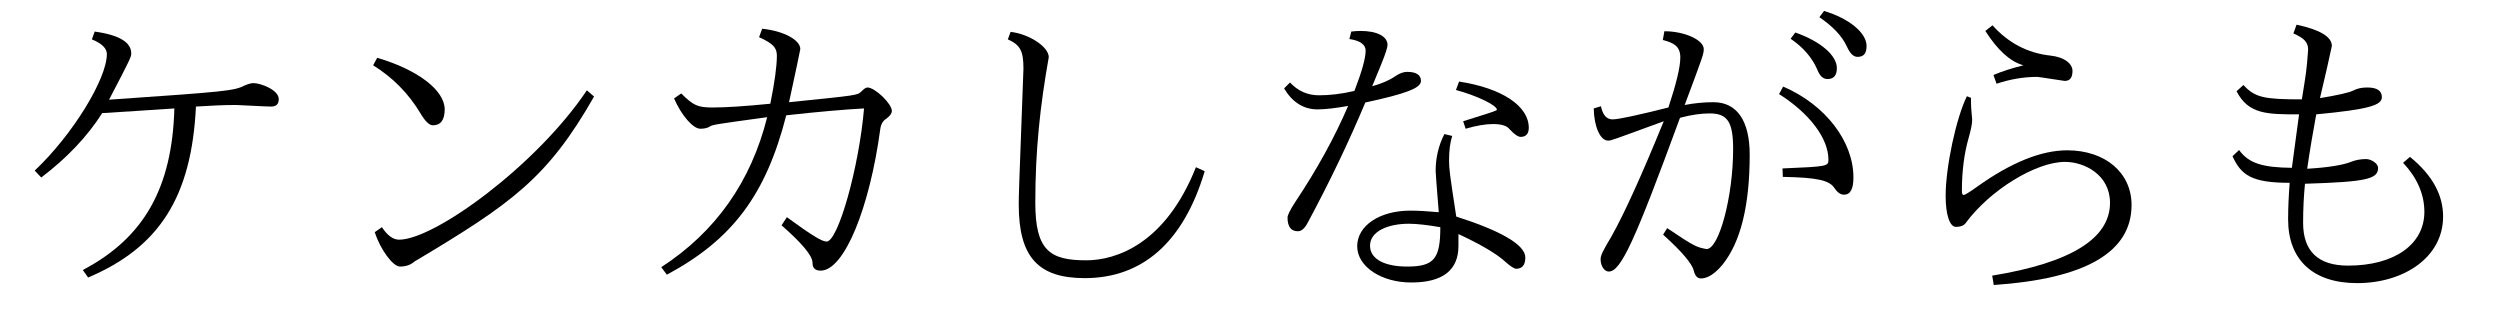 <?xml version='1.0' encoding='UTF-8'?>
<!-- This file was generated by dvisvgm 2.9.1 -->
<svg version='1.1' xmlns='http://www.w3.org/2000/svg' xmlns:xlink='http://www.w3.org/1999/xlink' width='79.701pt' height='9.963pt' viewBox='132.005 -8.767 79.701 9.963'>
<defs>
<path id='g0-76' d='M3.377-5.34C2.381-5.091 1.783-4.961 1.594-4.961S1.285-5.101 1.225-5.38L.996-5.31C1.006-4.722 1.205-4.284 1.455-4.284C1.544-4.284 1.544-4.284 3.228-4.902C2.521-3.168 1.963-1.943 1.564-1.235C1.275-.747 1.215-.628 1.215-.498C1.215-.289 1.335-.11 1.474-.11C1.863-.11 2.301-1.076 3.746-5.011C4.115-5.111 4.433-5.151 4.692-5.151C5.26-5.151 5.44-4.882 5.44-4.015C5.44-2.501 4.991-.827 4.593-.827C4.274-.887 4.224-.897 3.337-1.494L3.208-1.285C3.806-.747 4.134-.359 4.184-.139C4.224 .03 4.304 .11 4.413 .11C4.623 .11 4.852-.03 5.101-.329C5.679-1.046 5.968-2.212 5.968-3.836C5.968-4.922 5.559-5.509 4.812-5.509C4.513-5.509 4.204-5.479 3.895-5.42C4.493-7.014 4.503-7.054 4.503-7.203C4.503-7.492 3.895-7.771 3.248-7.771L3.198-7.492C3.547-7.402 3.756-7.293 3.756-6.934C3.756-6.625 3.626-6.097 3.377-5.34ZM7.014-3.397L7.024-3.128C8.13-3.108 8.518-3.019 8.677-2.76C8.767-2.63 8.867-2.56 8.976-2.56C9.176-2.56 9.275-2.74 9.275-3.108C9.275-4.264 8.379-5.43 7.034-6.007L6.904-5.768C7.88-5.151 8.478-4.354 8.478-3.676C8.478-3.467 8.448-3.457 7.014-3.397ZM7.422-7.731L7.273-7.532C7.681-7.253 7.96-6.924 8.12-6.555C8.199-6.346 8.309-6.247 8.448-6.247C8.648-6.247 8.747-6.366 8.747-6.595C8.747-7.004 8.219-7.452 7.422-7.731ZM8.339-8.418L8.189-8.219C8.628-7.92 8.917-7.611 9.066-7.283C9.166-7.064 9.275-6.954 9.405-6.954C9.604-6.954 9.694-7.064 9.694-7.303C9.694-7.721 9.136-8.179 8.339-8.418Z'/>
<path id='g0-87' d='M8.518-3.308L8.239-3.437C7.263-.976 5.679-.468 4.742-.468C3.587-.468 3.118-.777 3.118-2.301C3.118-3.975 3.268-5.37 3.547-6.944C3.547-7.273 2.929-7.681 2.331-7.751L2.242-7.512C2.64-7.333 2.74-7.143 2.74-6.575C2.59-2.55 2.59-2.54 2.59-2.242C2.59-.578 3.208 .1 4.692 .1C6.526 .1 7.841-1.036 8.518-3.308Z'/>
<path id='g0-106' d='M3.417-.917C3.417-.269 4.184 .239 5.141 .239C6.137 .239 6.645-.149 6.645-.927V-1.305C7.352-.976 7.841-.687 8.11-.448C8.299-.279 8.418-.199 8.488-.199C8.677-.199 8.777-.319 8.777-.558C8.777-.966 7.98-1.415 6.575-1.863C6.356-3.288 6.346-3.397 6.346-3.656C6.346-3.955 6.376-4.214 6.446-4.433L6.197-4.493C6.007-4.125 5.918-3.726 5.918-3.318C5.918-3.278 5.948-2.839 6.017-2.002C5.669-2.032 5.37-2.052 5.111-2.052C4.134-2.052 3.417-1.574 3.417-.917ZM6.067-1.524C6.067-.518 5.868-.269 5.011-.269C4.344-.269 3.826-.478 3.826-.936S4.403-1.634 5.061-1.634C5.32-1.634 5.659-1.594 6.067-1.524ZM3.328-5.868C2.899-5.768 2.531-5.729 2.202-5.729C1.833-5.729 1.524-5.868 1.275-6.137L1.086-5.948C1.355-5.499 1.714-5.28 2.152-5.28C2.411-5.28 2.73-5.32 3.128-5.39C2.7-4.394 2.142-3.377 1.445-2.331C1.275-2.072 1.196-1.903 1.196-1.833C1.196-1.544 1.305-1.395 1.524-1.395C1.644-1.395 1.743-1.484 1.843-1.674C2.55-2.989 3.158-4.264 3.676-5.499C4.971-5.778 5.45-5.958 5.45-6.187C5.45-6.376 5.3-6.476 5.011-6.476C4.902-6.476 4.782-6.436 4.643-6.346C4.463-6.217 4.214-6.107 3.895-6.017L4.174-6.695C4.314-7.034 4.384-7.253 4.384-7.333C4.384-7.611 4.045-7.781 3.517-7.781C3.417-7.781 3.318-7.771 3.228-7.761L3.168-7.522C3.517-7.472 3.686-7.342 3.686-7.153C3.686-6.914 3.567-6.486 3.328-5.868ZM6.795-4.902L6.874-4.663C7.213-4.762 7.502-4.812 7.751-4.812C8.01-4.812 8.189-4.762 8.279-4.643C8.428-4.483 8.548-4.403 8.628-4.403C8.797-4.403 8.887-4.503 8.887-4.692C8.887-5.39 8.03-5.958 6.665-6.167L6.565-5.898C7.233-5.719 7.87-5.41 7.87-5.27C7.87-5.24 7.841-5.23 6.795-4.902Z'/>
<path id='g0-130' d='M3.258-2.939C3.228-2.55 3.208-2.162 3.208-1.773C3.208-.488 3.995 .259 5.41 .259C6.904 .259 8.149-.568 8.149-1.863C8.149-2.56 7.801-3.188 7.093-3.766L6.874-3.577C7.323-3.098 7.552-2.57 7.552-2.012C7.552-.976 6.595-.299 5.121-.299C4.164-.299 3.686-.757 3.686-1.664C3.686-2.092 3.706-2.511 3.746-2.909C5.709-2.969 6.077-3.059 6.077-3.417C6.077-3.547 5.868-3.696 5.689-3.696C5.519-3.696 5.36-3.666 5.21-3.606C4.961-3.507 4.493-3.427 3.816-3.387C3.905-4.005 4.005-4.583 4.105-5.121C5.778-5.28 6.197-5.41 6.197-5.669C6.197-5.878 6.037-5.978 5.729-5.978C5.559-5.978 5.41-5.948 5.28-5.878C5.131-5.808 4.772-5.729 4.224-5.639C4.374-6.257 4.553-7.064 4.603-7.303C4.603-7.592 4.224-7.821 3.477-7.98L3.377-7.701C3.716-7.552 3.846-7.422 3.846-7.183C3.796-6.506 3.786-6.466 3.646-5.599C2.431-5.599 2.152-5.659 1.783-6.057L1.564-5.858C1.943-5.121 2.54-5.121 3.557-5.121C3.497-4.663 3.367-3.686 3.328-3.417C2.401-3.427 1.953-3.557 1.644-3.985L1.435-3.786C1.714-3.178 2.052-2.939 3.258-2.939Z'/>
<path id='g0-137' d='M3.736 .02L3.786 .319C6.715 .12 8.179-.727 8.179-2.232C8.179-3.258 7.342-3.975 6.127-3.975C5.3-3.975 4.334-3.587 3.248-2.809C2.999-2.63 2.859-2.55 2.829-2.55C2.79-2.55 2.77-2.59 2.77-2.68C2.77-3.298 2.839-3.866 2.989-4.384C3.059-4.633 3.098-4.822 3.098-4.951C3.068-5.24 3.059-5.38 3.059-5.649L2.929-5.699C2.59-5.011 2.252-3.457 2.252-2.521C2.252-1.923 2.381-1.534 2.58-1.534C2.73-1.534 2.829-1.574 2.889-1.654C3.666-2.71 5.131-3.606 6.057-3.606C6.685-3.606 7.492-3.188 7.492-2.301C7.492-1.166 6.247-.389 3.736 .02ZM3.776-6.376L3.875-6.097C4.294-6.237 4.722-6.316 5.171-6.316C5.21-6.316 5.25-6.306 6.047-6.187C6.217-6.187 6.296-6.296 6.296-6.506C6.296-6.725 6.057-6.944 5.599-6.994C4.862-7.073 4.244-7.402 3.746-7.96L3.517-7.781C3.905-7.173 4.304-6.804 4.732-6.685C4.374-6.595 4.055-6.496 3.776-6.376Z'/>
<path id='g0-171' d='M4.633-5.46C3.826-5.38 3.218-5.34 2.8-5.34C2.321-5.34 2.182-5.4 1.793-5.788L1.564-5.629C1.803-5.081 2.172-4.663 2.401-4.663C2.521-4.663 2.63-4.682 2.72-4.742C2.809-4.792 2.859-4.802 4.533-5.031C4.015-2.969 2.889-1.375 1.156-.249L1.335-.01C3.417-1.126 4.493-2.55 5.141-5.091C6.217-5.21 7.044-5.28 7.621-5.31C7.462-3.437 6.795-1.066 6.426-1.066C6.286-1.066 5.978-1.245 5.161-1.843L4.991-1.584C5.639-1.016 5.978-.618 5.978-.389C5.978-.219 6.067-.139 6.237-.139C6.994-.139 7.801-2.152 8.139-4.653C8.159-4.812 8.229-4.922 8.329-4.981C8.448-5.071 8.508-5.151 8.508-5.23C8.508-5.46 7.97-5.978 7.731-5.978C7.681-5.978 7.621-5.938 7.532-5.848C7.412-5.729 7.402-5.729 5.23-5.509C5.42-6.386 5.559-7.034 5.589-7.203C5.589-7.492 5.061-7.781 4.374-7.851L4.274-7.582C4.712-7.382 4.842-7.253 4.842-6.994C4.842-6.655 4.772-6.147 4.633-5.46Z'/>
<path id='g0-177' d='M6.247-5.37C6.715-5.4 7.143-5.42 7.522-5.42C8.478-5.37 8.628-5.37 8.648-5.37C8.807-5.37 8.887-5.45 8.887-5.609C8.887-5.898 8.319-6.117 8.08-6.117C8-6.117 7.91-6.087 7.811-6.047C7.462-5.868 7.223-5.848 3.477-5.589C4.164-6.904 4.184-6.954 4.184-7.064C4.184-7.422 3.796-7.651 3.019-7.761L2.929-7.512C3.248-7.382 3.407-7.223 3.407-7.044C3.407-6.257 2.321-4.473 1.106-3.328L1.315-3.108C2.142-3.736 2.79-4.423 3.258-5.161C3.616-5.181 5.101-5.28 5.559-5.31C5.489-2.78 4.593-1.186 2.64-.159L2.809 .08C5.091-.887 6.107-2.501 6.247-5.37Z'/>
<path id='g0-243' d='M2.062-6.924L1.933-6.685C2.56-6.296 3.059-5.788 3.437-5.161C3.587-4.902 3.726-4.772 3.836-4.772C4.085-4.772 4.214-4.941 4.214-5.28C4.214-5.888 3.357-6.545 2.062-6.924ZM2.212-1.524L1.983-1.365C2.162-.817 2.56-.269 2.79-.269C2.969-.269 3.128-.319 3.248-.428C6.356-2.281 7.492-3.088 8.976-5.689L8.747-5.888C7.153-3.507 3.895-1.126 2.76-1.126C2.57-1.126 2.391-1.255 2.212-1.524Z'/>
</defs>
<g id='page1'>
<use x='132.005' y='0' xlink:href='#g0-177'/>
<use x='141.968' y='0' xlink:href='#g0-243'/>
<use x='151.93' y='0' xlink:href='#g0-171'/>
<use x='161.893' y='0' xlink:href='#g0-87'/>
<use x='171.856' y='0' xlink:href='#g0-106'/>
<use x='181.818' y='0' xlink:href='#g0-76'/>
<use x='191.781' y='0' xlink:href='#g0-137'/>
<use x='201.743' y='0' xlink:href='#g0-130'/>
</g>
</svg>